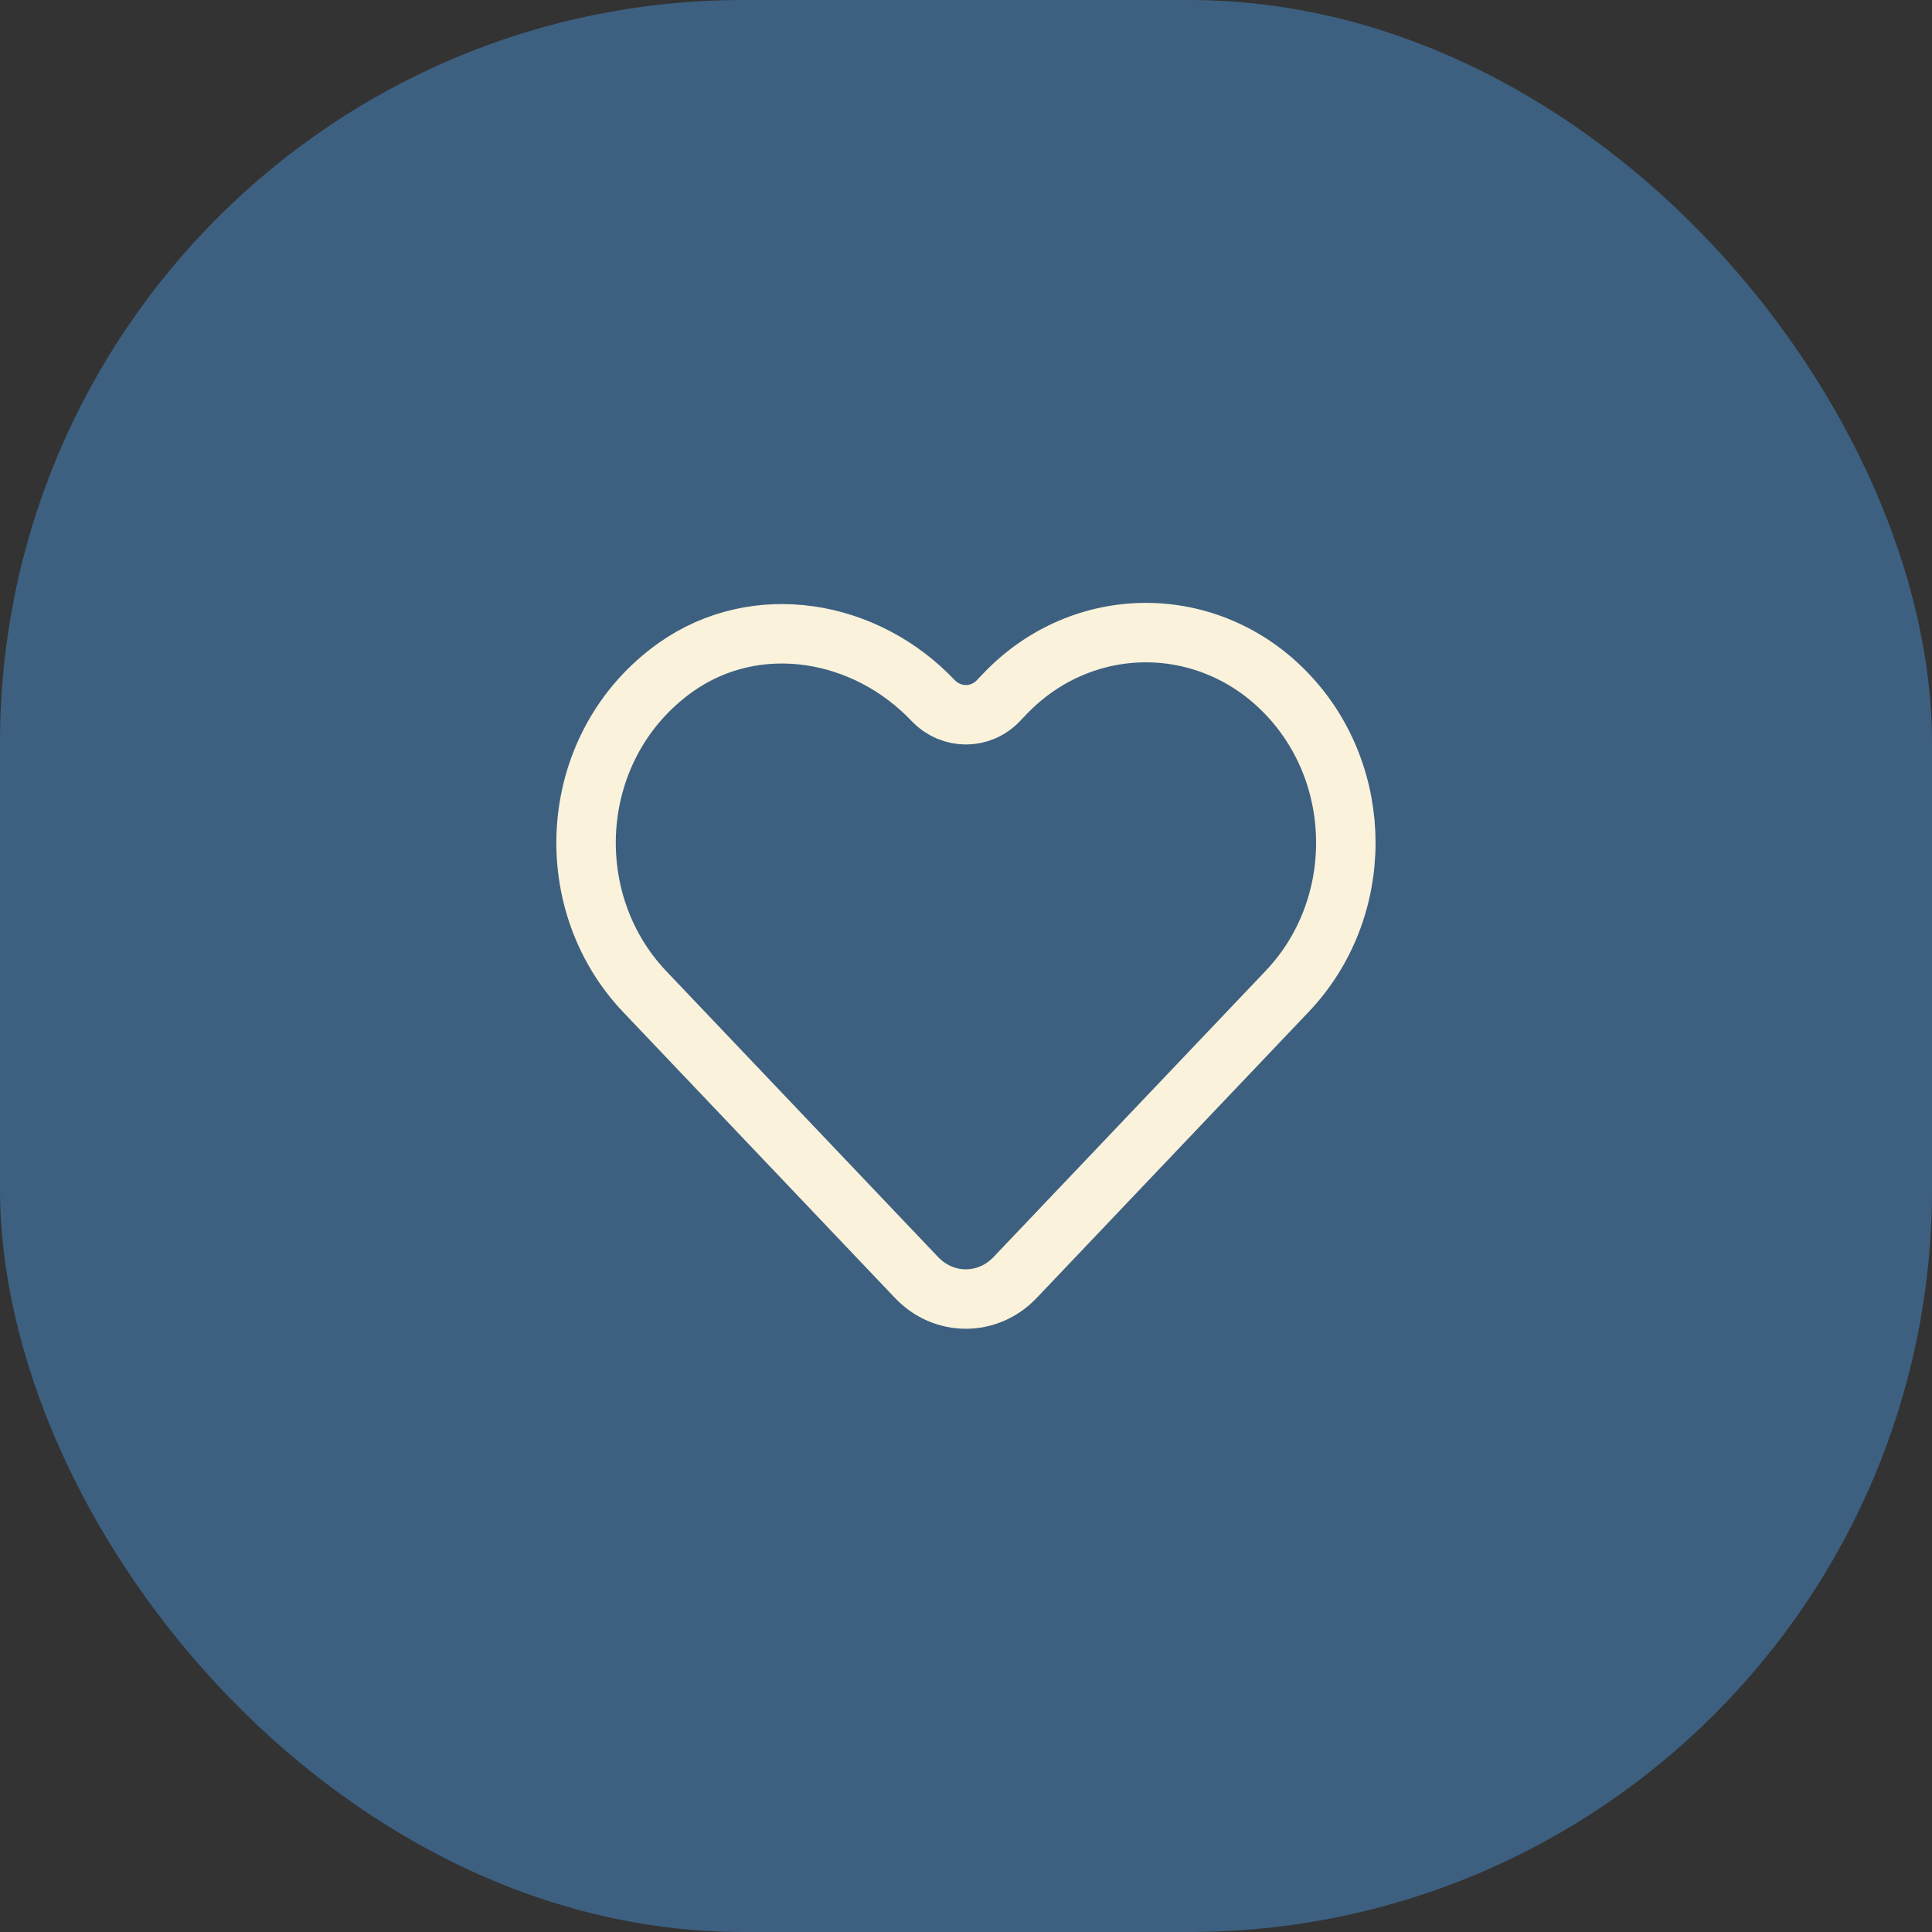 <svg width="65" height="65" viewBox="0 0 65 65" fill="none" xmlns="http://www.w3.org/2000/svg">
<rect x="0" y="0" width="65" height="65" fill="#333333" stroke="none"/>
<rect width="65" height="65" rx="25" fill="#3D6081"/>
<g clip-path="url(#clip0_3021_226)">
<path d="M43.309 23.357C40.68 20.592 36.425 20.592 33.796 23.357L33.588 23.575C32.989 24.205 32.011 24.205 31.4 23.575C29.113 21.157 25.445 20.54 22.743 22.444C19.099 25.028 18.745 30.262 21.691 33.362L22.987 34.725L30.837 42.981C31.754 43.946 33.234 43.946 34.151 42.981L42.001 34.725L43.297 33.362C45.938 30.597 45.938 26.121 43.309 23.357Z" stroke="#FAF2DA" stroke-width="2" stroke-linecap="round" stroke-linejoin="round"/>
</g>
<defs>
<clipPath id="clip0_3021_226">
<rect width="28" height="25" fill="white" transform="translate(18.5 20)"/>
</clipPath>
</defs>
</svg>
